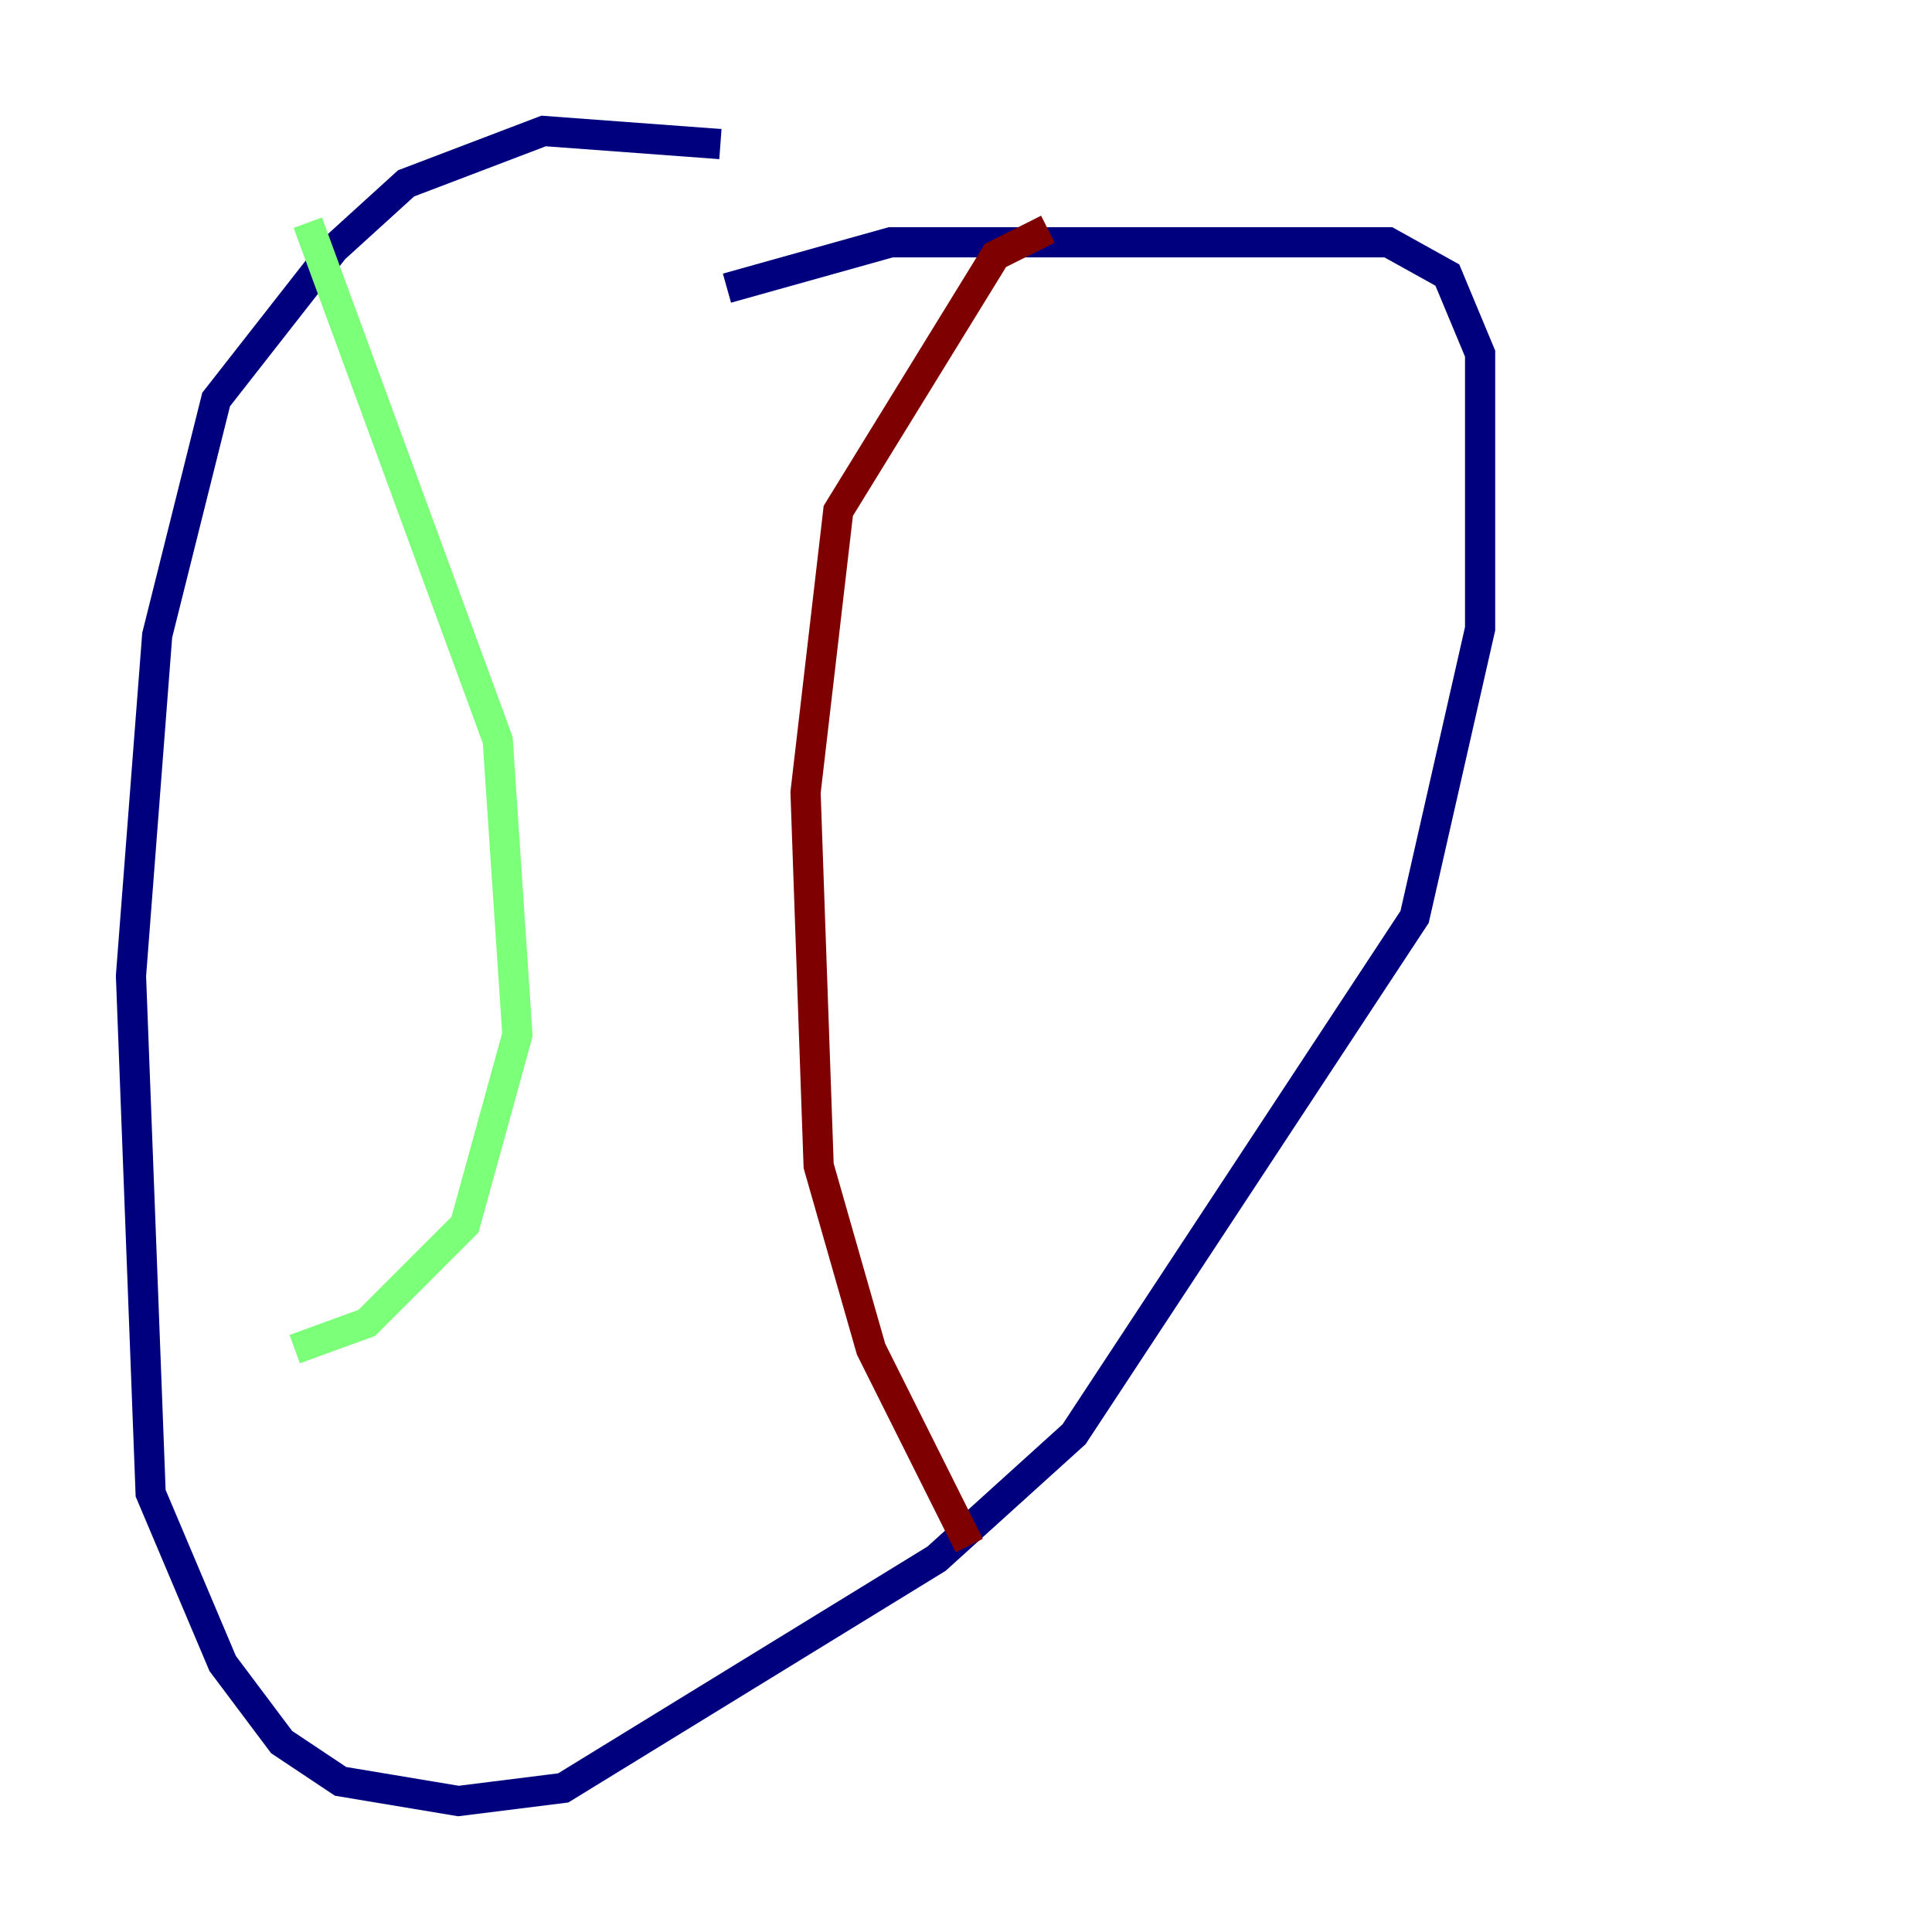 <?xml version="1.0" encoding="utf-8" ?>
<svg baseProfile="tiny" height="128" version="1.2" viewBox="0,0,128,128" width="128" xmlns="http://www.w3.org/2000/svg" xmlns:ev="http://www.w3.org/2001/xml-events" xmlns:xlink="http://www.w3.org/1999/xlink"><defs /><polyline fill="none" points="47.729,9.546 36.014,8.678 26.902,12.149 22.129,16.488 14.319,26.468 10.414,42.088 8.678,64.651 9.98,98.929 14.752,110.21 18.658,115.417 22.563,118.02 30.373,119.322 37.315,118.454 62.047,103.268 71.159,95.024 93.722,60.746 98.061,41.654 98.061,23.43 95.891,18.224 91.986,16.054 59.01,16.054 48.163,19.091" stroke="#00007f" stroke-width="2" /><polyline fill="none" points="20.393,14.752 32.976,49.031 34.278,68.556 30.807,81.139 24.298,87.647 19.525,89.383" stroke="#7cff79" stroke-width="2" /><polyline fill="none" points="69.424,15.186 65.953,16.922 55.539,33.844 53.37,52.502 54.237,77.234 57.709,89.383 64.217,102.4" stroke="#7f0000" stroke-width="2" /></svg>